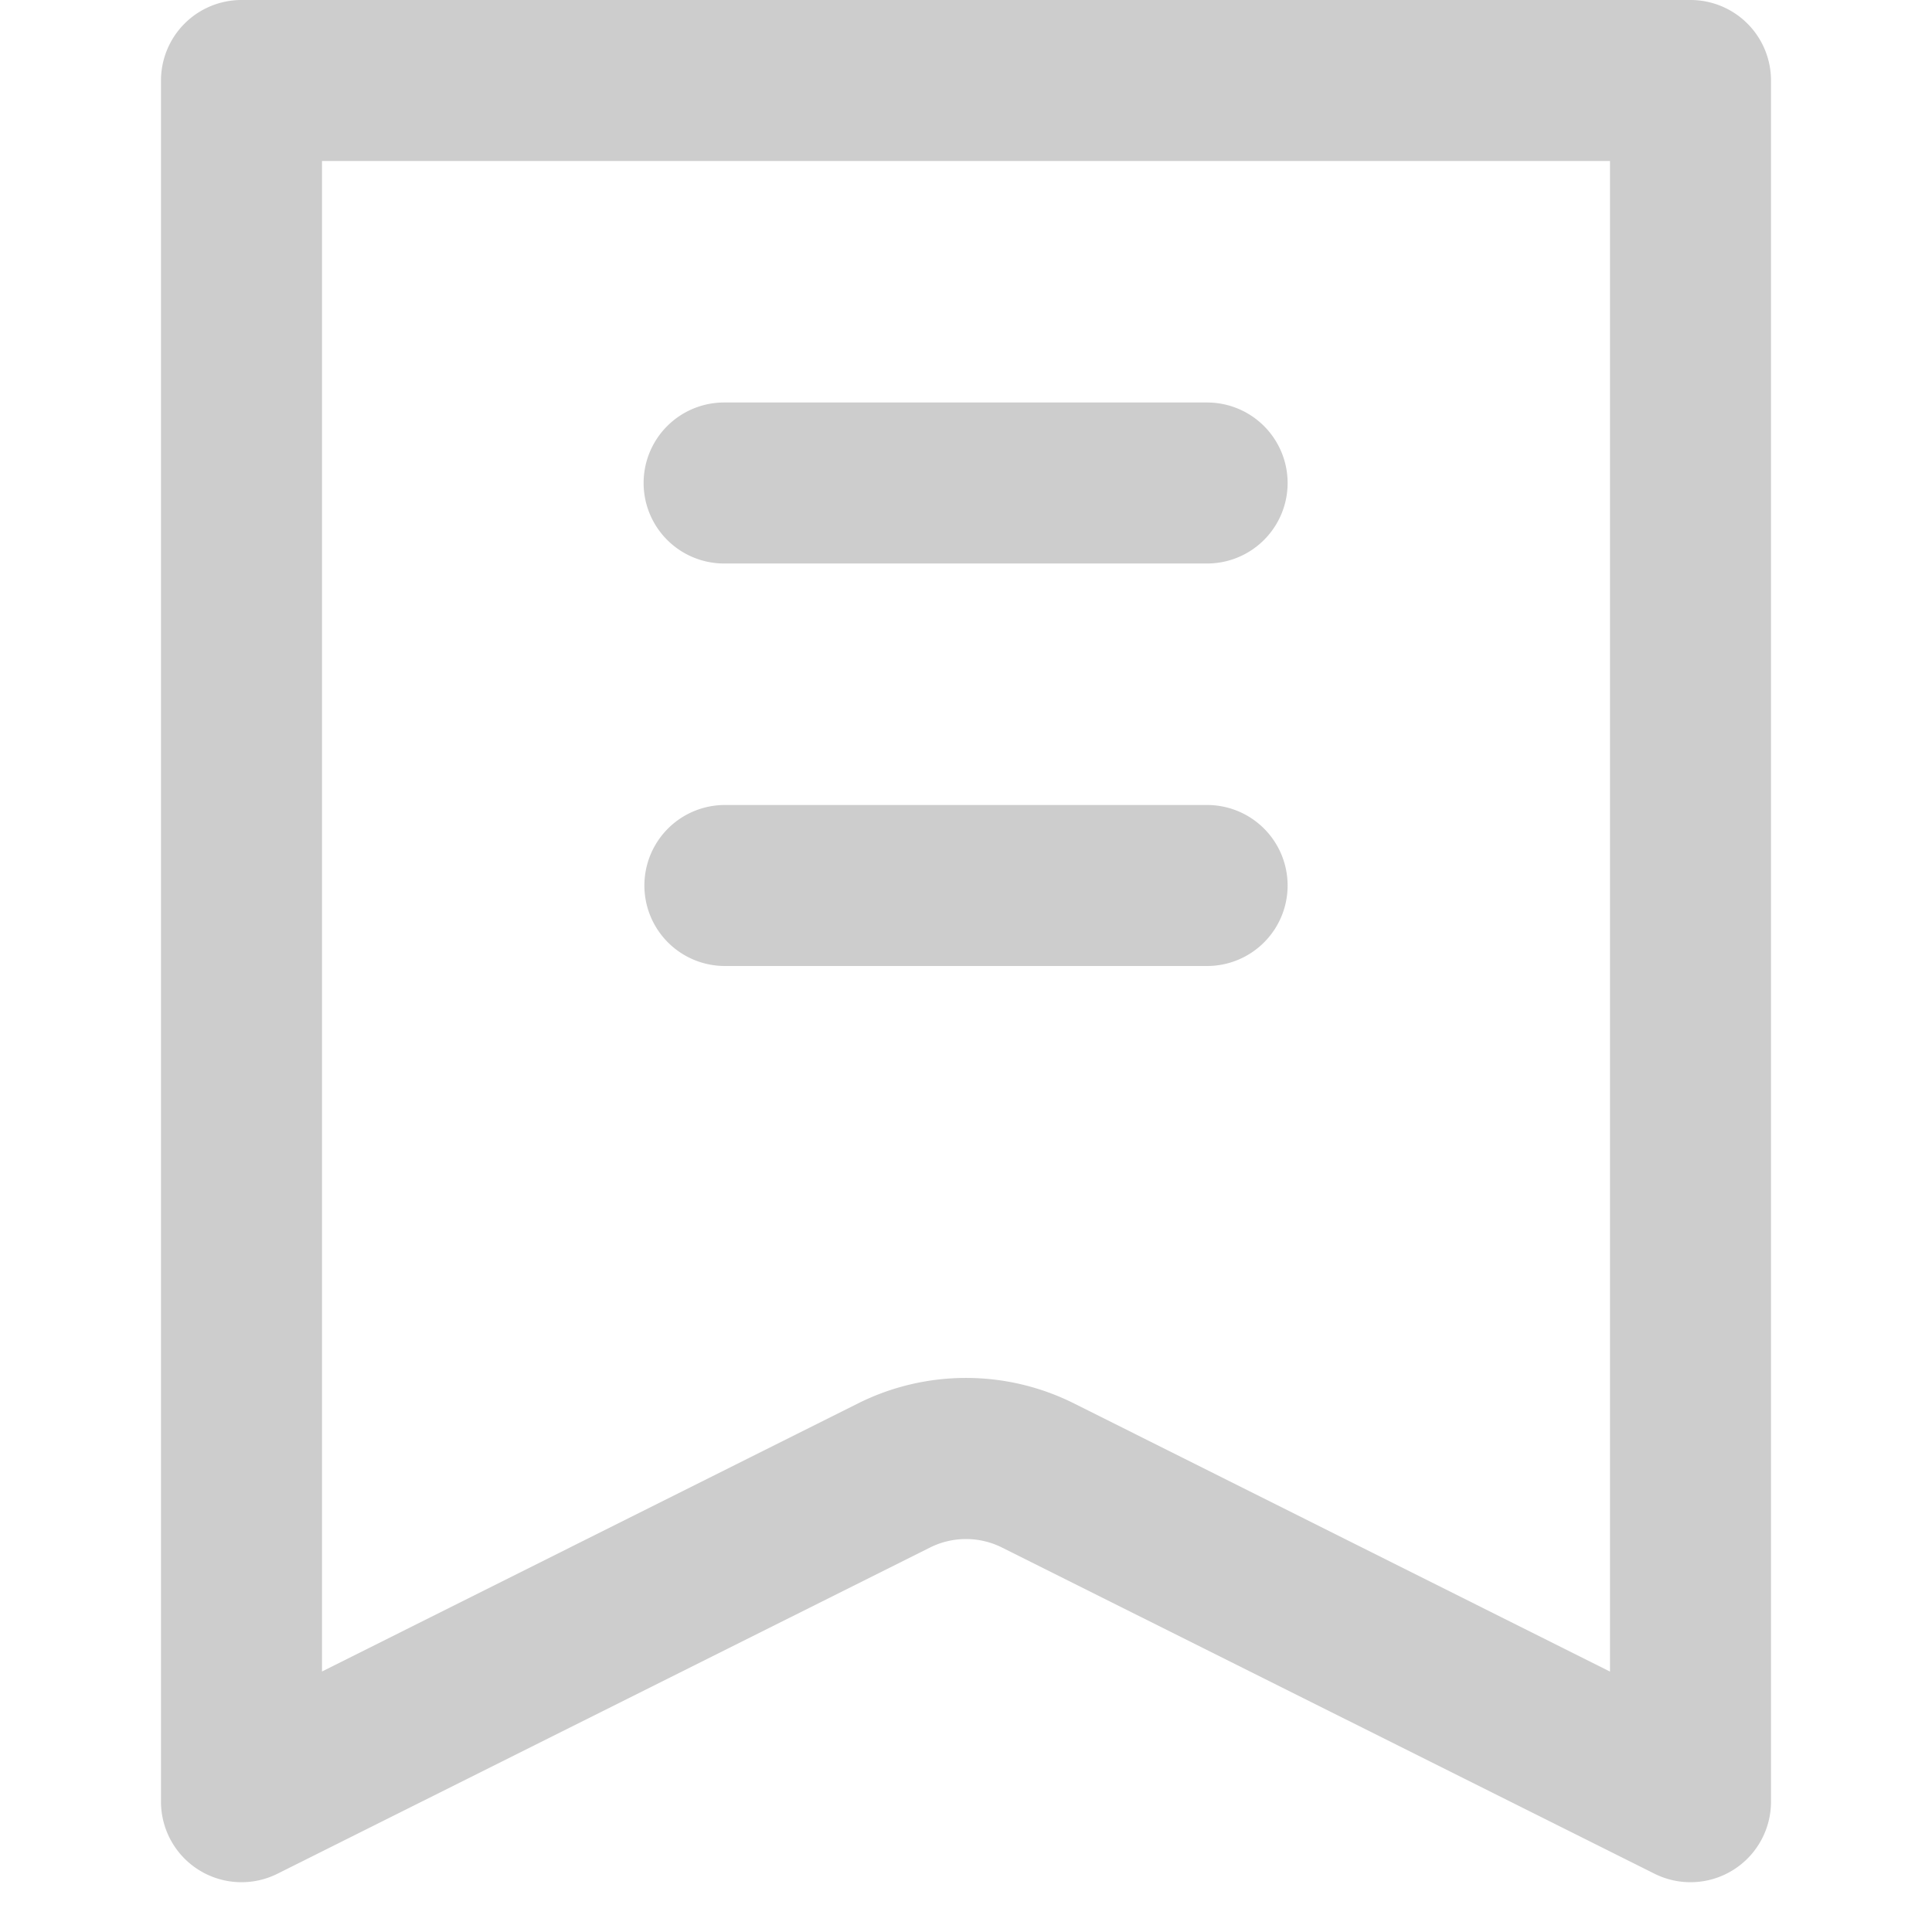 <?xml version="1.0" standalone="no"?><!DOCTYPE svg PUBLIC "-//W3C//DTD SVG 1.1//EN" "http://www.w3.org/Graphics/SVG/1.1/DTD/svg11.dtd"><svg class="icon" width="200px" height="200.00px" viewBox="0 0 1024 1024" version="1.1" xmlns="http://www.w3.org/2000/svg"><path fill="#cdcdcd" d="M128 0h768a42.667 42.667 0 0 1 42.667 42.667v912.299a42.667 42.667 0 0 1-61.739 38.144l-345.856-172.885a42.667 42.667 0 0 0-38.144 0l-345.856 172.885A42.667 42.667 0 0 1 85.333 954.965V42.667a42.667 42.667 0 0 1 42.667-42.667z m42.667 85.333v800.597l284.075-142.08a128 128 0 0 1 114.517 0L853.333 885.973V85.333H170.667z m213.333 128h256a42.667 42.667 0 0 1 0 85.333H384a42.667 42.667 0 1 1 0-85.333z m0 213.333h256a42.667 42.667 0 0 1 0 85.333H384a42.667 42.667 0 0 1 0-85.333z"  /></svg>